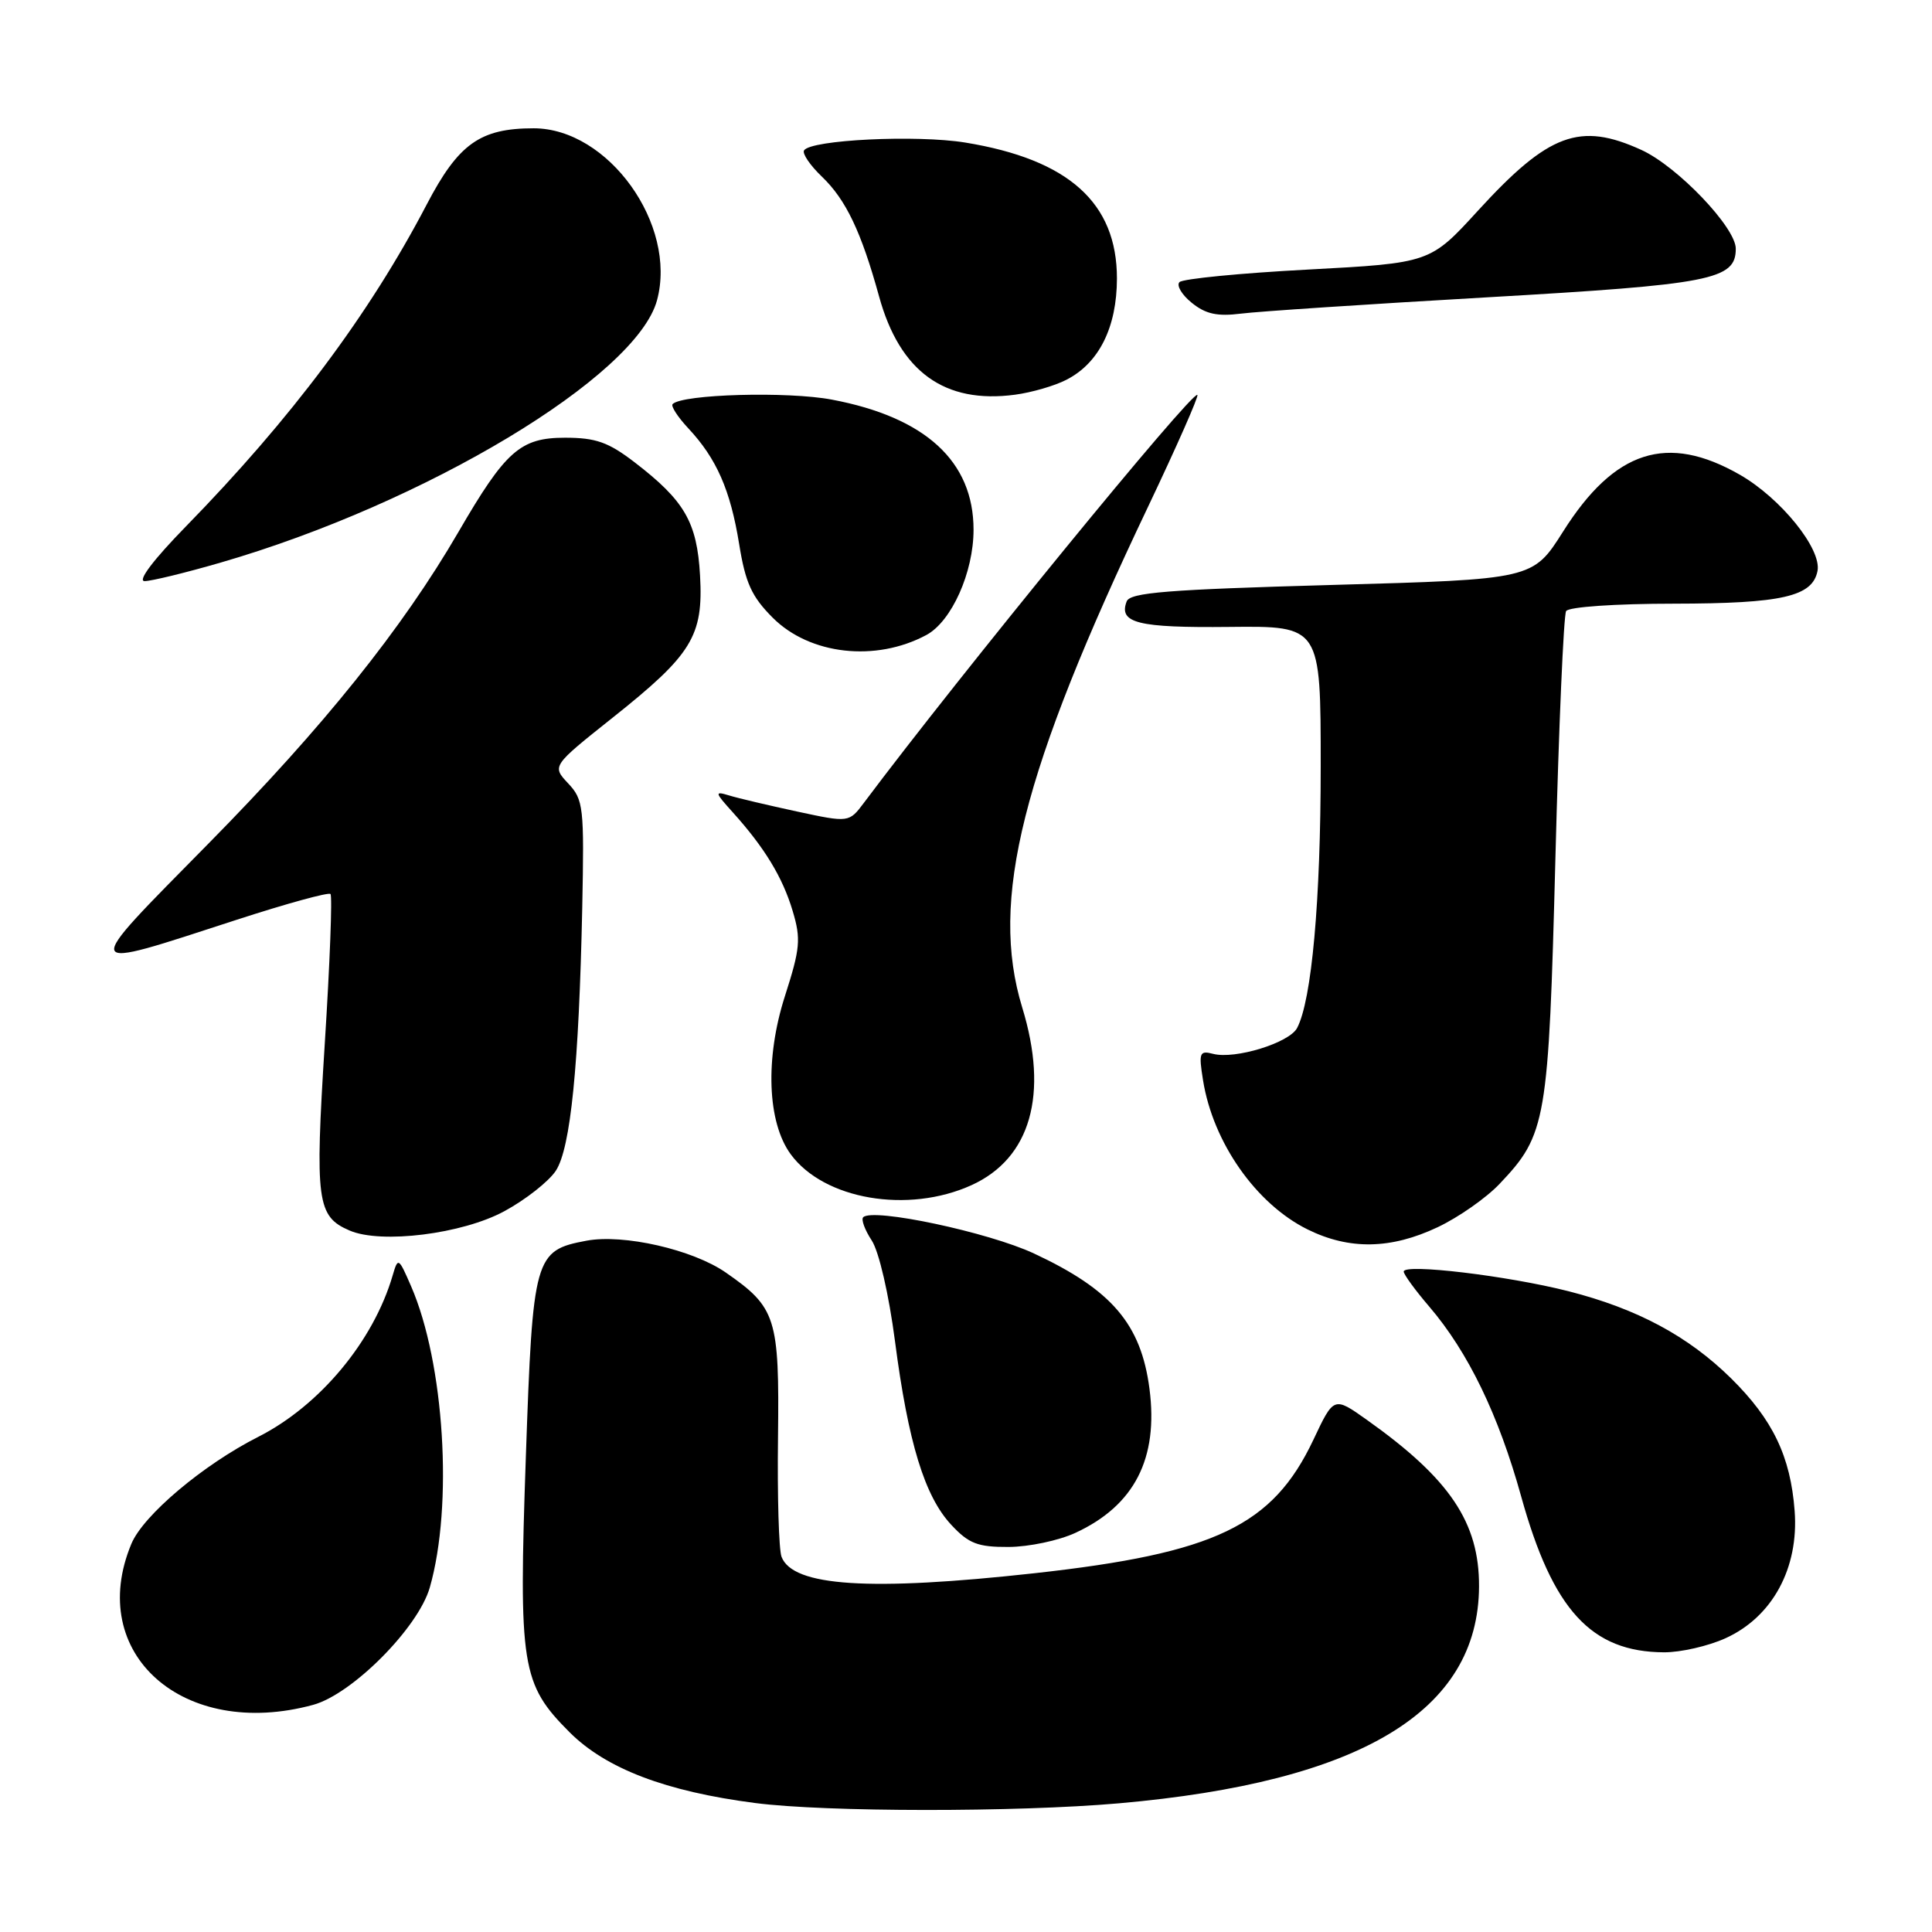 <?xml version="1.0" encoding="UTF-8" standalone="no"?>
<!DOCTYPE svg PUBLIC "-//W3C//DTD SVG 1.1//EN" "http://www.w3.org/Graphics/SVG/1.1/DTD/svg11.dtd" >
<svg xmlns="http://www.w3.org/2000/svg" xmlns:xlink="http://www.w3.org/1999/xlink" version="1.1" viewBox="0 0 256 256">
 <g >
 <path fill="currentColor"
d=" M 148.25 238.95 C 180.32 236.13 195.91 226.75 195.98 210.21 C 196.01 201.74 192.12 195.95 181.12 188.14 C 176.74 185.03 176.74 185.03 174.03 190.78 C 168.63 202.18 161.04 205.81 137.08 208.46 C 115.23 210.87 105.06 210.21 103.56 206.29 C 103.20 205.37 102.99 198.25 103.09 190.47 C 103.28 174.59 102.85 173.25 96.16 168.61 C 91.78 165.57 82.60 163.48 77.71 164.40 C 70.82 165.69 70.60 166.49 69.68 192.97 C 68.71 220.84 69.07 223.12 75.48 229.54 C 80.31 234.36 88.23 237.38 100.06 238.91 C 109.41 240.12 134.65 240.14 148.25 238.95 Z  M 41.50 225.90 C 46.68 224.48 55.42 215.69 56.95 210.35 C 60.06 199.50 58.89 180.60 54.47 170.43 C 52.81 166.61 52.74 166.57 52.03 169.00 C 49.48 177.72 42.38 186.25 34.22 190.39 C 26.93 194.08 18.99 200.77 17.41 204.56 C 11.33 219.11 24.30 230.59 41.50 225.90 Z  M 228.65 217.07 C 234.86 214.25 238.37 207.77 237.80 200.21 C 237.26 192.99 234.91 188.10 229.37 182.63 C 223.68 177.03 216.92 173.41 207.82 171.09 C 199.75 169.04 186.00 167.40 186.00 168.49 C 186.00 168.87 187.52 170.96 189.39 173.14 C 194.54 179.16 198.57 187.49 201.57 198.31 C 205.74 213.33 210.85 218.90 220.50 218.94 C 222.70 218.95 226.37 218.11 228.65 217.07 Z  M 142.50 203.11 C 150.31 199.50 153.52 193.27 152.31 184.01 C 151.19 175.44 147.31 170.90 137.00 166.09 C 130.96 163.27 115.65 160.02 114.38 161.29 C 114.08 161.58 114.59 162.97 115.51 164.37 C 116.47 165.84 117.78 171.51 118.59 177.71 C 120.34 191.16 122.52 198.28 126.06 202.06 C 128.37 204.54 129.56 205.00 133.65 204.98 C 136.32 204.97 140.30 204.13 142.50 203.11 Z  M 190.50 162.61 C 193.25 161.31 196.94 158.73 198.70 156.87 C 204.91 150.33 205.19 148.65 206.10 113.72 C 206.55 96.24 207.19 81.50 207.52 80.97 C 207.86 80.42 214.06 79.99 221.81 79.99 C 236.13 79.97 240.17 79.05 240.83 75.65 C 241.39 72.74 235.98 66.03 230.55 62.91 C 220.92 57.39 213.94 59.63 207.12 70.43 C 203.11 76.77 203.11 76.77 176.48 77.51 C 154.69 78.12 149.74 78.51 149.29 79.69 C 148.19 82.56 150.77 83.20 162.90 83.07 C 175.00 82.94 175.00 82.94 175.00 101.53 C 175.00 119.35 173.81 132.56 171.87 136.22 C 170.83 138.19 163.64 140.40 160.74 139.64 C 158.94 139.17 158.82 139.49 159.41 143.15 C 160.73 151.39 166.43 159.52 173.25 162.90 C 178.79 165.64 184.31 165.54 190.50 162.61 Z  M 66.83 160.49 C 69.66 158.96 72.72 156.54 73.65 155.13 C 75.61 152.14 76.71 141.18 77.15 120.30 C 77.42 106.92 77.32 105.96 75.28 103.80 C 73.13 101.50 73.13 101.50 81.16 95.11 C 91.70 86.73 93.21 84.29 92.76 76.26 C 92.36 69.18 90.72 66.35 84.08 61.25 C 80.61 58.59 78.95 58.00 74.87 58.00 C 68.95 58.00 66.99 59.73 60.74 70.50 C 53.31 83.28 42.85 96.33 27.64 111.76 C 10.46 129.21 10.28 128.72 31.41 121.86 C 37.97 119.73 43.54 118.20 43.79 118.46 C 44.05 118.71 43.71 127.67 43.03 138.35 C 41.72 159.17 41.99 161.19 46.32 163.05 C 50.50 164.86 61.28 163.51 66.83 160.49 Z  M 128.73 157.04 C 136.56 153.48 138.98 145.02 135.45 133.50 C 131.10 119.29 135.36 102.33 152.15 67.09 C 155.92 59.16 158.85 52.52 158.66 52.33 C 158.02 51.69 127.23 89.34 114.50 106.34 C 112.50 109.01 112.50 109.01 105.61 107.53 C 101.82 106.71 97.77 105.76 96.61 105.40 C 94.66 104.81 94.70 104.98 97.09 107.63 C 101.30 112.30 103.70 116.24 105.03 120.70 C 106.15 124.43 106.03 125.68 104.01 131.98 C 101.36 140.22 101.67 148.70 104.77 152.94 C 109.17 158.95 120.31 160.86 128.73 157.04 Z  M 122.75 84.14 C 126.09 82.34 129.00 75.85 129.00 70.19 C 129.00 61.13 122.63 55.29 110.22 52.95 C 104.37 51.84 90.43 52.23 89.13 53.54 C 88.86 53.80 89.80 55.25 91.21 56.76 C 94.95 60.76 96.78 64.93 97.94 72.08 C 98.77 77.24 99.60 79.06 102.39 81.85 C 107.30 86.77 116.03 87.75 122.75 84.14 Z  M 29.22 74.55 C 56.39 66.68 84.34 49.87 87.06 39.78 C 89.76 29.76 80.61 17.01 70.72 17.00 C 63.61 17.00 60.75 19.04 56.53 27.12 C 48.94 41.64 38.60 55.46 24.64 69.75 C 20.33 74.16 18.18 77.00 19.16 77.00 C 20.05 77.00 24.57 75.90 29.22 74.55 Z  M 141.29 50.33 C 145.63 48.12 147.99 43.37 148.00 36.90 C 148.00 26.87 141.60 21.13 127.91 18.89 C 121.45 17.84 107.42 18.52 106.54 19.93 C 106.28 20.35 107.35 21.92 108.92 23.42 C 112.09 26.46 114.12 30.71 116.48 39.27 C 119.23 49.27 125.17 53.55 134.50 52.30 C 136.70 52.01 139.76 51.12 141.29 50.33 Z  M 197.00 39.40 C 226.80 37.69 230.00 37.07 230.00 32.95 C 230.00 30.14 222.27 22.05 217.50 19.87 C 209.34 16.14 205.21 17.67 195.86 27.89 C 189.50 34.85 189.50 34.85 173.29 35.72 C 164.38 36.19 156.73 36.94 156.29 37.38 C 155.86 37.81 156.58 39.05 157.91 40.12 C 159.74 41.61 161.29 41.95 164.41 41.56 C 166.66 41.27 181.32 40.30 197.00 39.40 Z "/>
</g>
</svg>